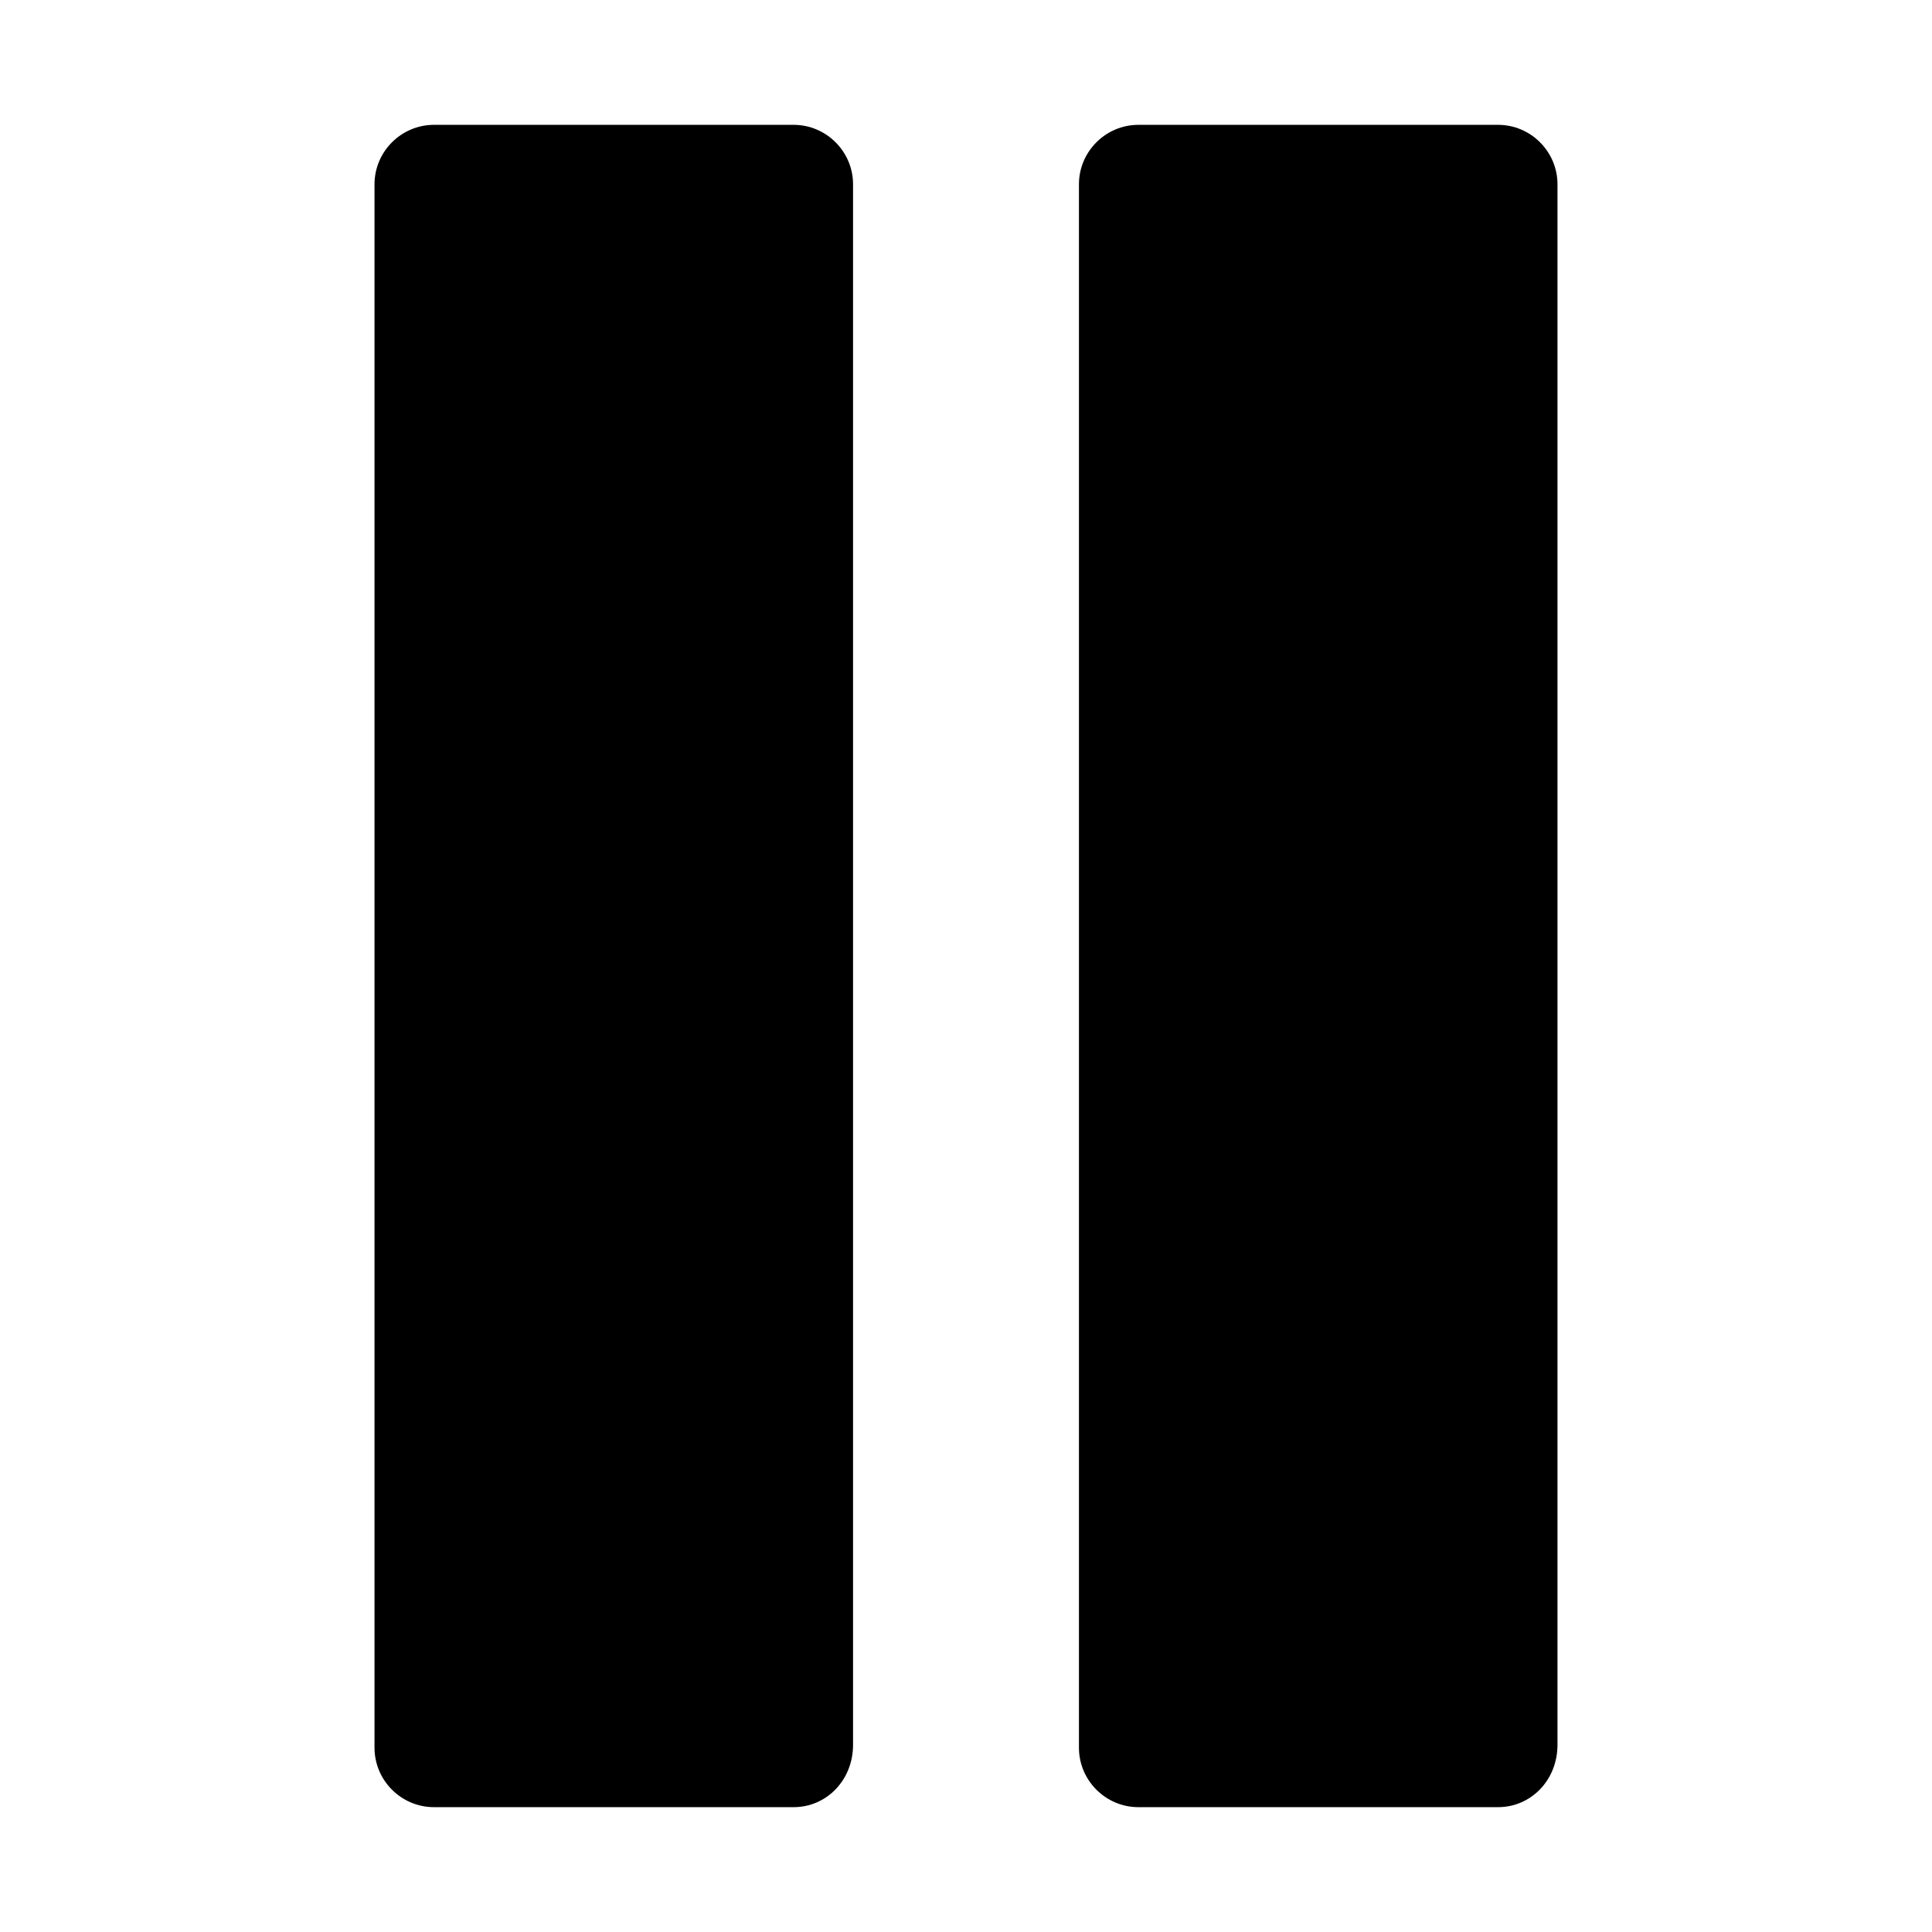 <?xml version="1.0" encoding="UTF-8" standalone="no"?>
<svg
   xmlns:dc="http://purl.org/dc/elements/1.1/"
   xmlns:cc="http://creativecommons.org/ns#"
   xmlns:rdf="http://www.w3.org/1999/02/22-rdf-syntax-ns#"
   xmlns:svg="http://www.w3.org/2000/svg"
   xmlns="http://www.w3.org/2000/svg"
   xmlns:sodipodi="http://sodipodi.sourceforge.net/DTD/sodipodi-0.dtd"
   xmlns:inkscape="http://www.inkscape.org/namespaces/inkscape"
   id="Capa_1"
   version="1.1"
   viewBox="0 0 65 65"
   xml:space="preserve"
   sodipodi:docname="pause.svg"
   width="65"
   height="65"
   inkscape:version="1.0.2-2 (e86c870879, 2021-01-15)"><defs
     id="defs9" /><sodipodi:namedview
     pagecolor="#ffffff"
     bordercolor="#666666"
     borderopacity="1"
     objecttolerance="10"
     gridtolerance="10"
     guidetolerance="10"
     inkscape:pageopacity="0"
     inkscape:pageshadow="2"
     inkscape:window-width="2560"
     inkscape:window-height="1378"
     id="namedview7"
     showgrid="false"
     inkscape:zoom="10.08"
     inkscape:cx="5.8623016"
     inkscape:cy="28.3"
     inkscape:window-x="-8"
     inkscape:window-y="-8"
     inkscape:window-maximized="1"
     inkscape:current-layer="Capa_1" /><path
     d="M 26.7,60.8 H 14.6 c -1.1,0 -2,-0.9 -2,-2 V 6.2 c 0,-1.1 0.9,-2 2,-2 h 12.1 c 1.1,0 2,0.9 2,2 v 52.5 c 0,1.2 -0.9,2.1 -2,2.1 z"
     id="path2" /><path
     d="M 50.4,60.8 H 38.3 c -1.1,0 -2,-0.9 -2,-2 V 6.2 c 0,-1.1 0.9,-2 2,-2 h 12.1 c 1.1,0 2,0.9 2,2 v 52.5 c 0,1.2 -0.9,2.1 -2,2.1 z"
     id="path4" /></svg>
